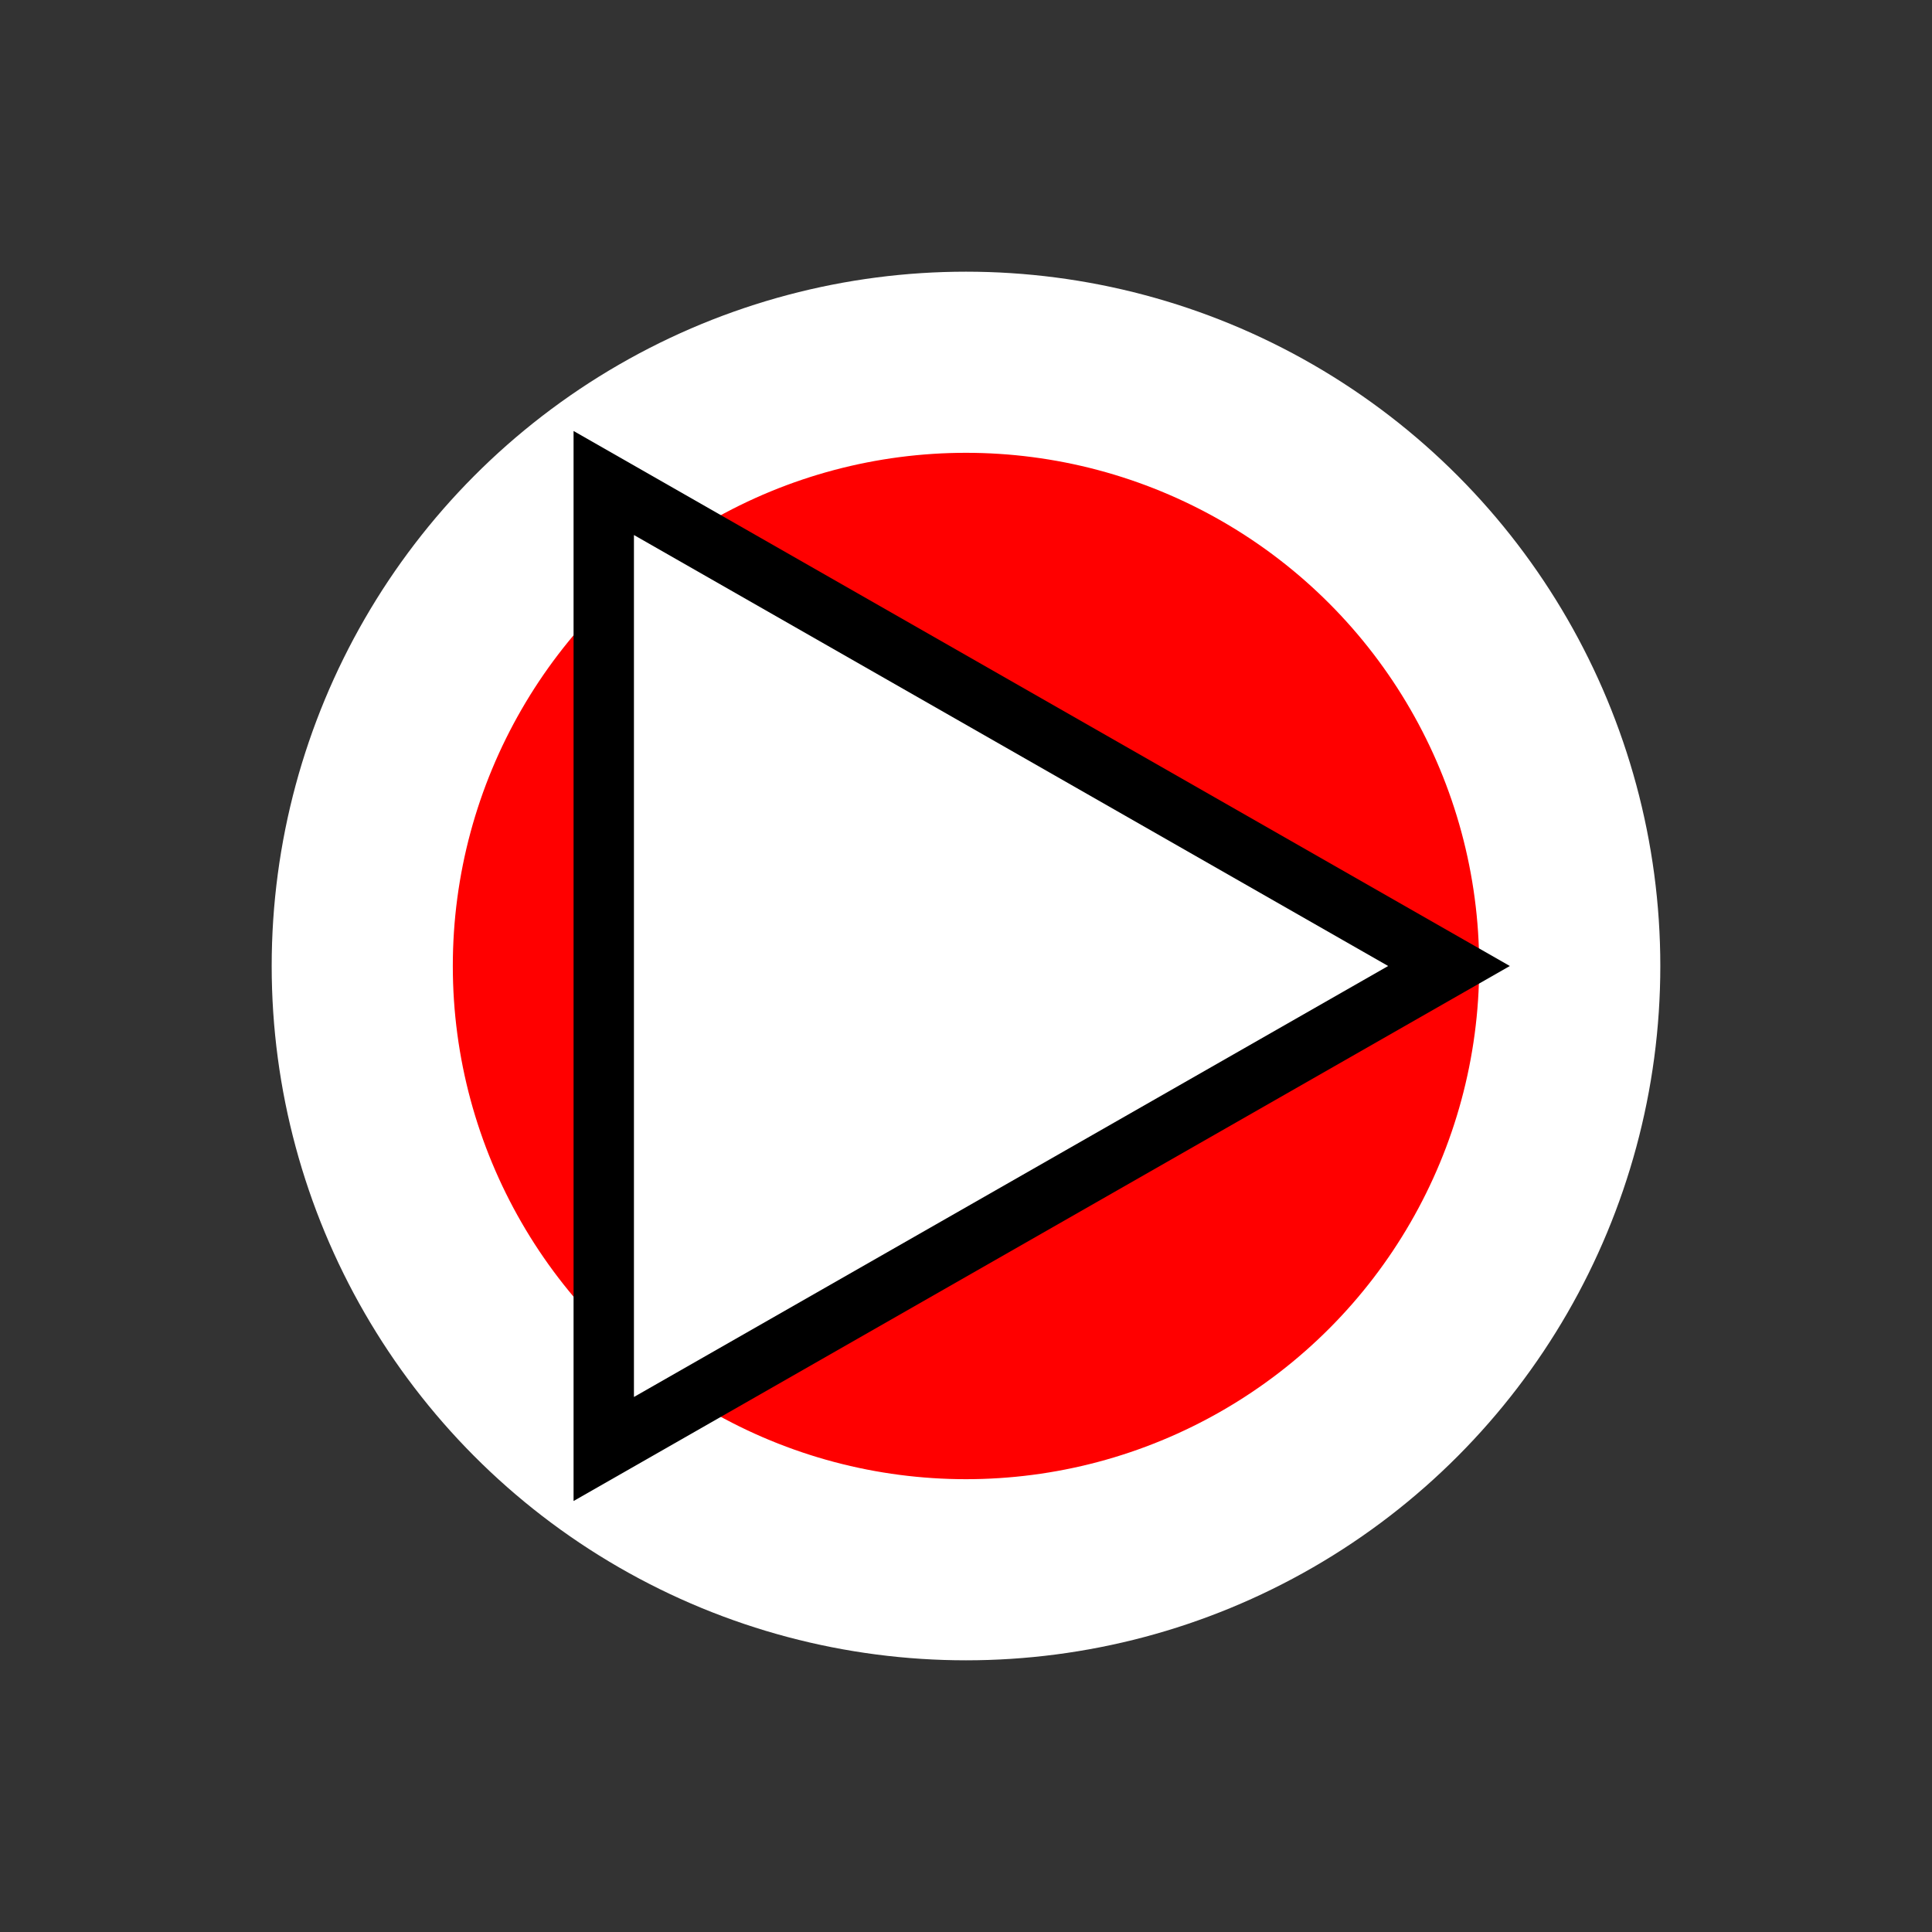<svg xmlns="http://www.w3.org/2000/svg" viewBox="0 0 32 32" width="32" height="32">
  <rect x="0" y="0" width="32" height="32" fill="#333333" stroke="none"/>
  <!-- Play button -->
  <circle cx="16" cy="16" r="10" fill="#ff0000" stroke="#fff" stroke-width="3"/>
  
  <!-- Play triangle -->
  <polygon points="10,8 10,24 24,16" fill="#fff" stroke="#000" stroke-width="1"/>
</svg>
